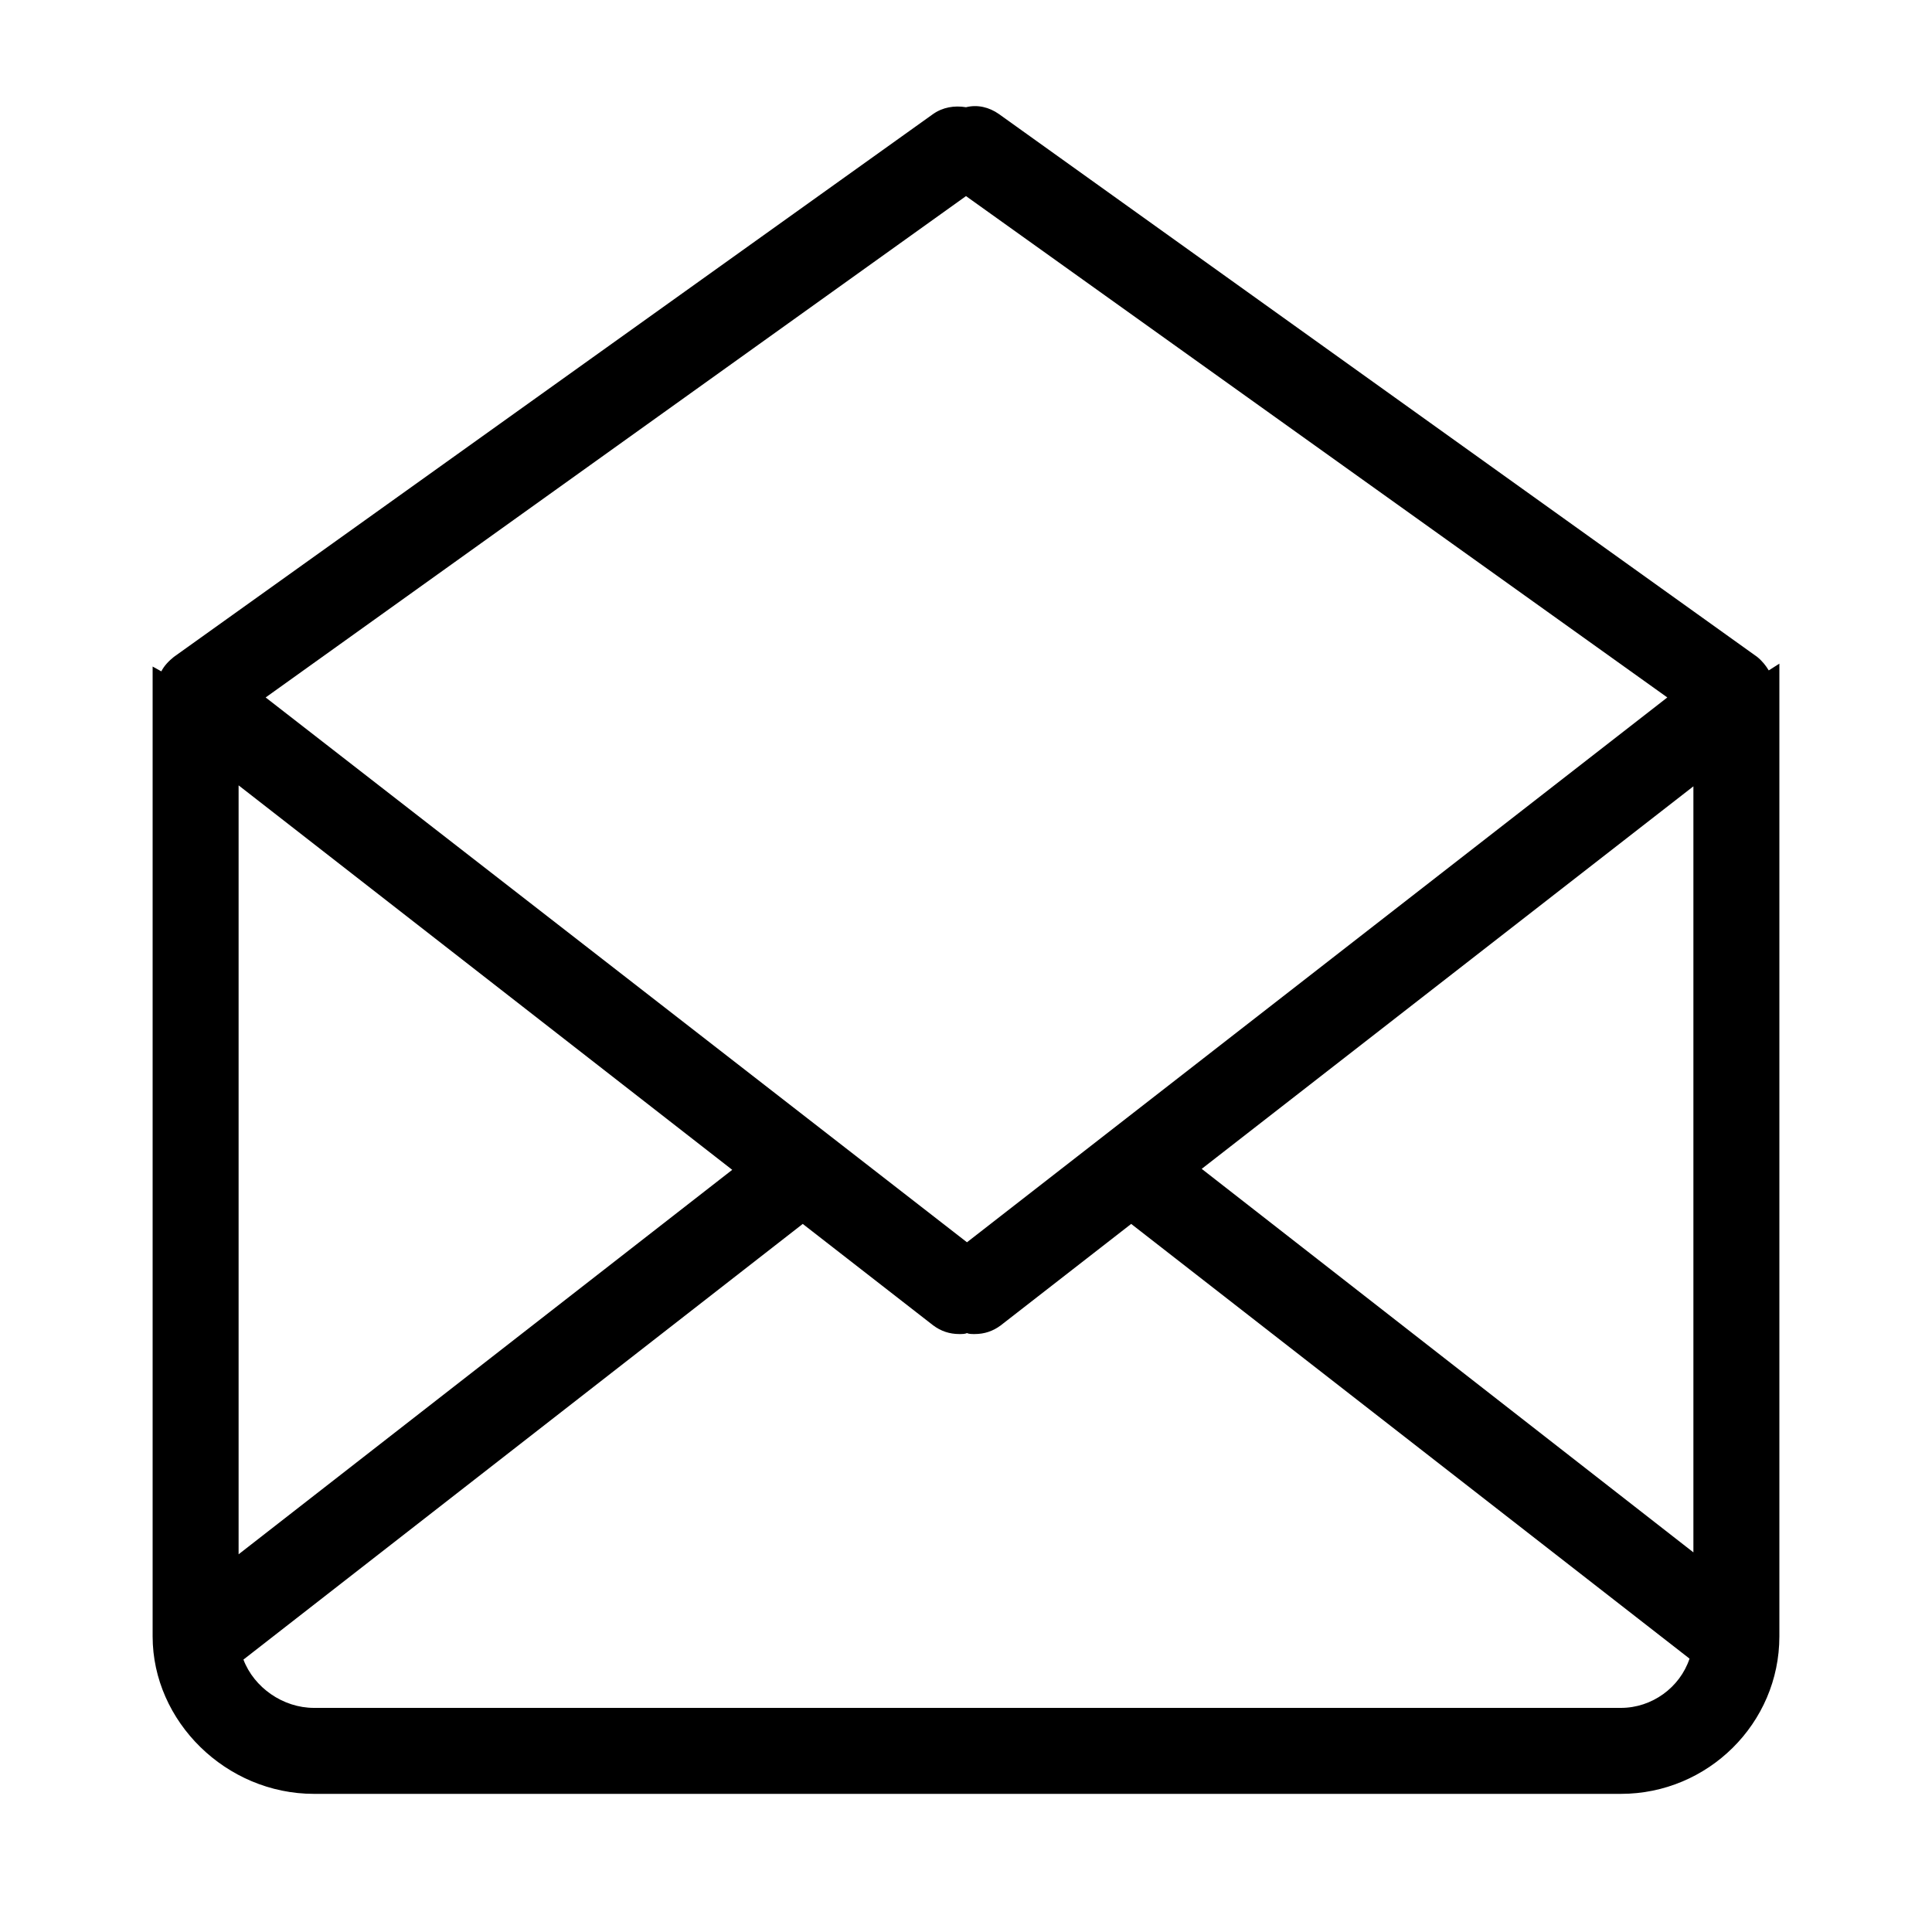 <?xml version="1.0" standalone="no"?><!DOCTYPE svg PUBLIC "-//W3C//DTD SVG 1.1//EN" "http://www.w3.org/Graphics/SVG/1.1/DTD/svg11.dtd"><svg t="1571982675535" class="icon" viewBox="0 0 1024 1024" version="1.1" xmlns="http://www.w3.org/2000/svg" p-id="14076" xmlns:xlink="http://www.w3.org/1999/xlink" width="200" height="200"><defs><style type="text/css"></style></defs><path d="M937.472 355.328c-1.536-2.56-3.584-5.12-6.144-7.168L529.408 60.416c-5.12-3.584-11.264-5.12-17.408-3.584-6.144-1.024-12.288 0-17.408 3.584L92.16 348.16c-2.56 2.048-5.12 4.608-6.656 7.68l-4.608-2.56v514.048c0 45.056 38.912 83.456 85.504 83.456h692.736c46.08 0 83.968-37.376 83.968-83.456V351.744l-5.632 3.584zM512 103.936l371.712 265.728-371.2 288.768L140.8 369.664 512 103.936z m-385.536 312.32l261.632 203.776-261.632 203.776V416.256z m732.672 488.96H166.4c-16.384 0-31.744-10.752-37.376-25.6l296.448-230.912 69.12 53.76c4.096 3.072 8.704 4.608 13.824 4.608 1.536 0 3.072 0 4.096-0.512 1.024 0.512 2.56 0.512 4.096 0.512 5.12 0 9.728-1.536 13.824-4.608l69.12-53.76 295.936 230.4c-5.12 15.36-19.968 26.112-36.352 26.112z m38.4-82.432L636.928 619.52l260.608-202.752v406.016z" p-id="14077"></path></svg>